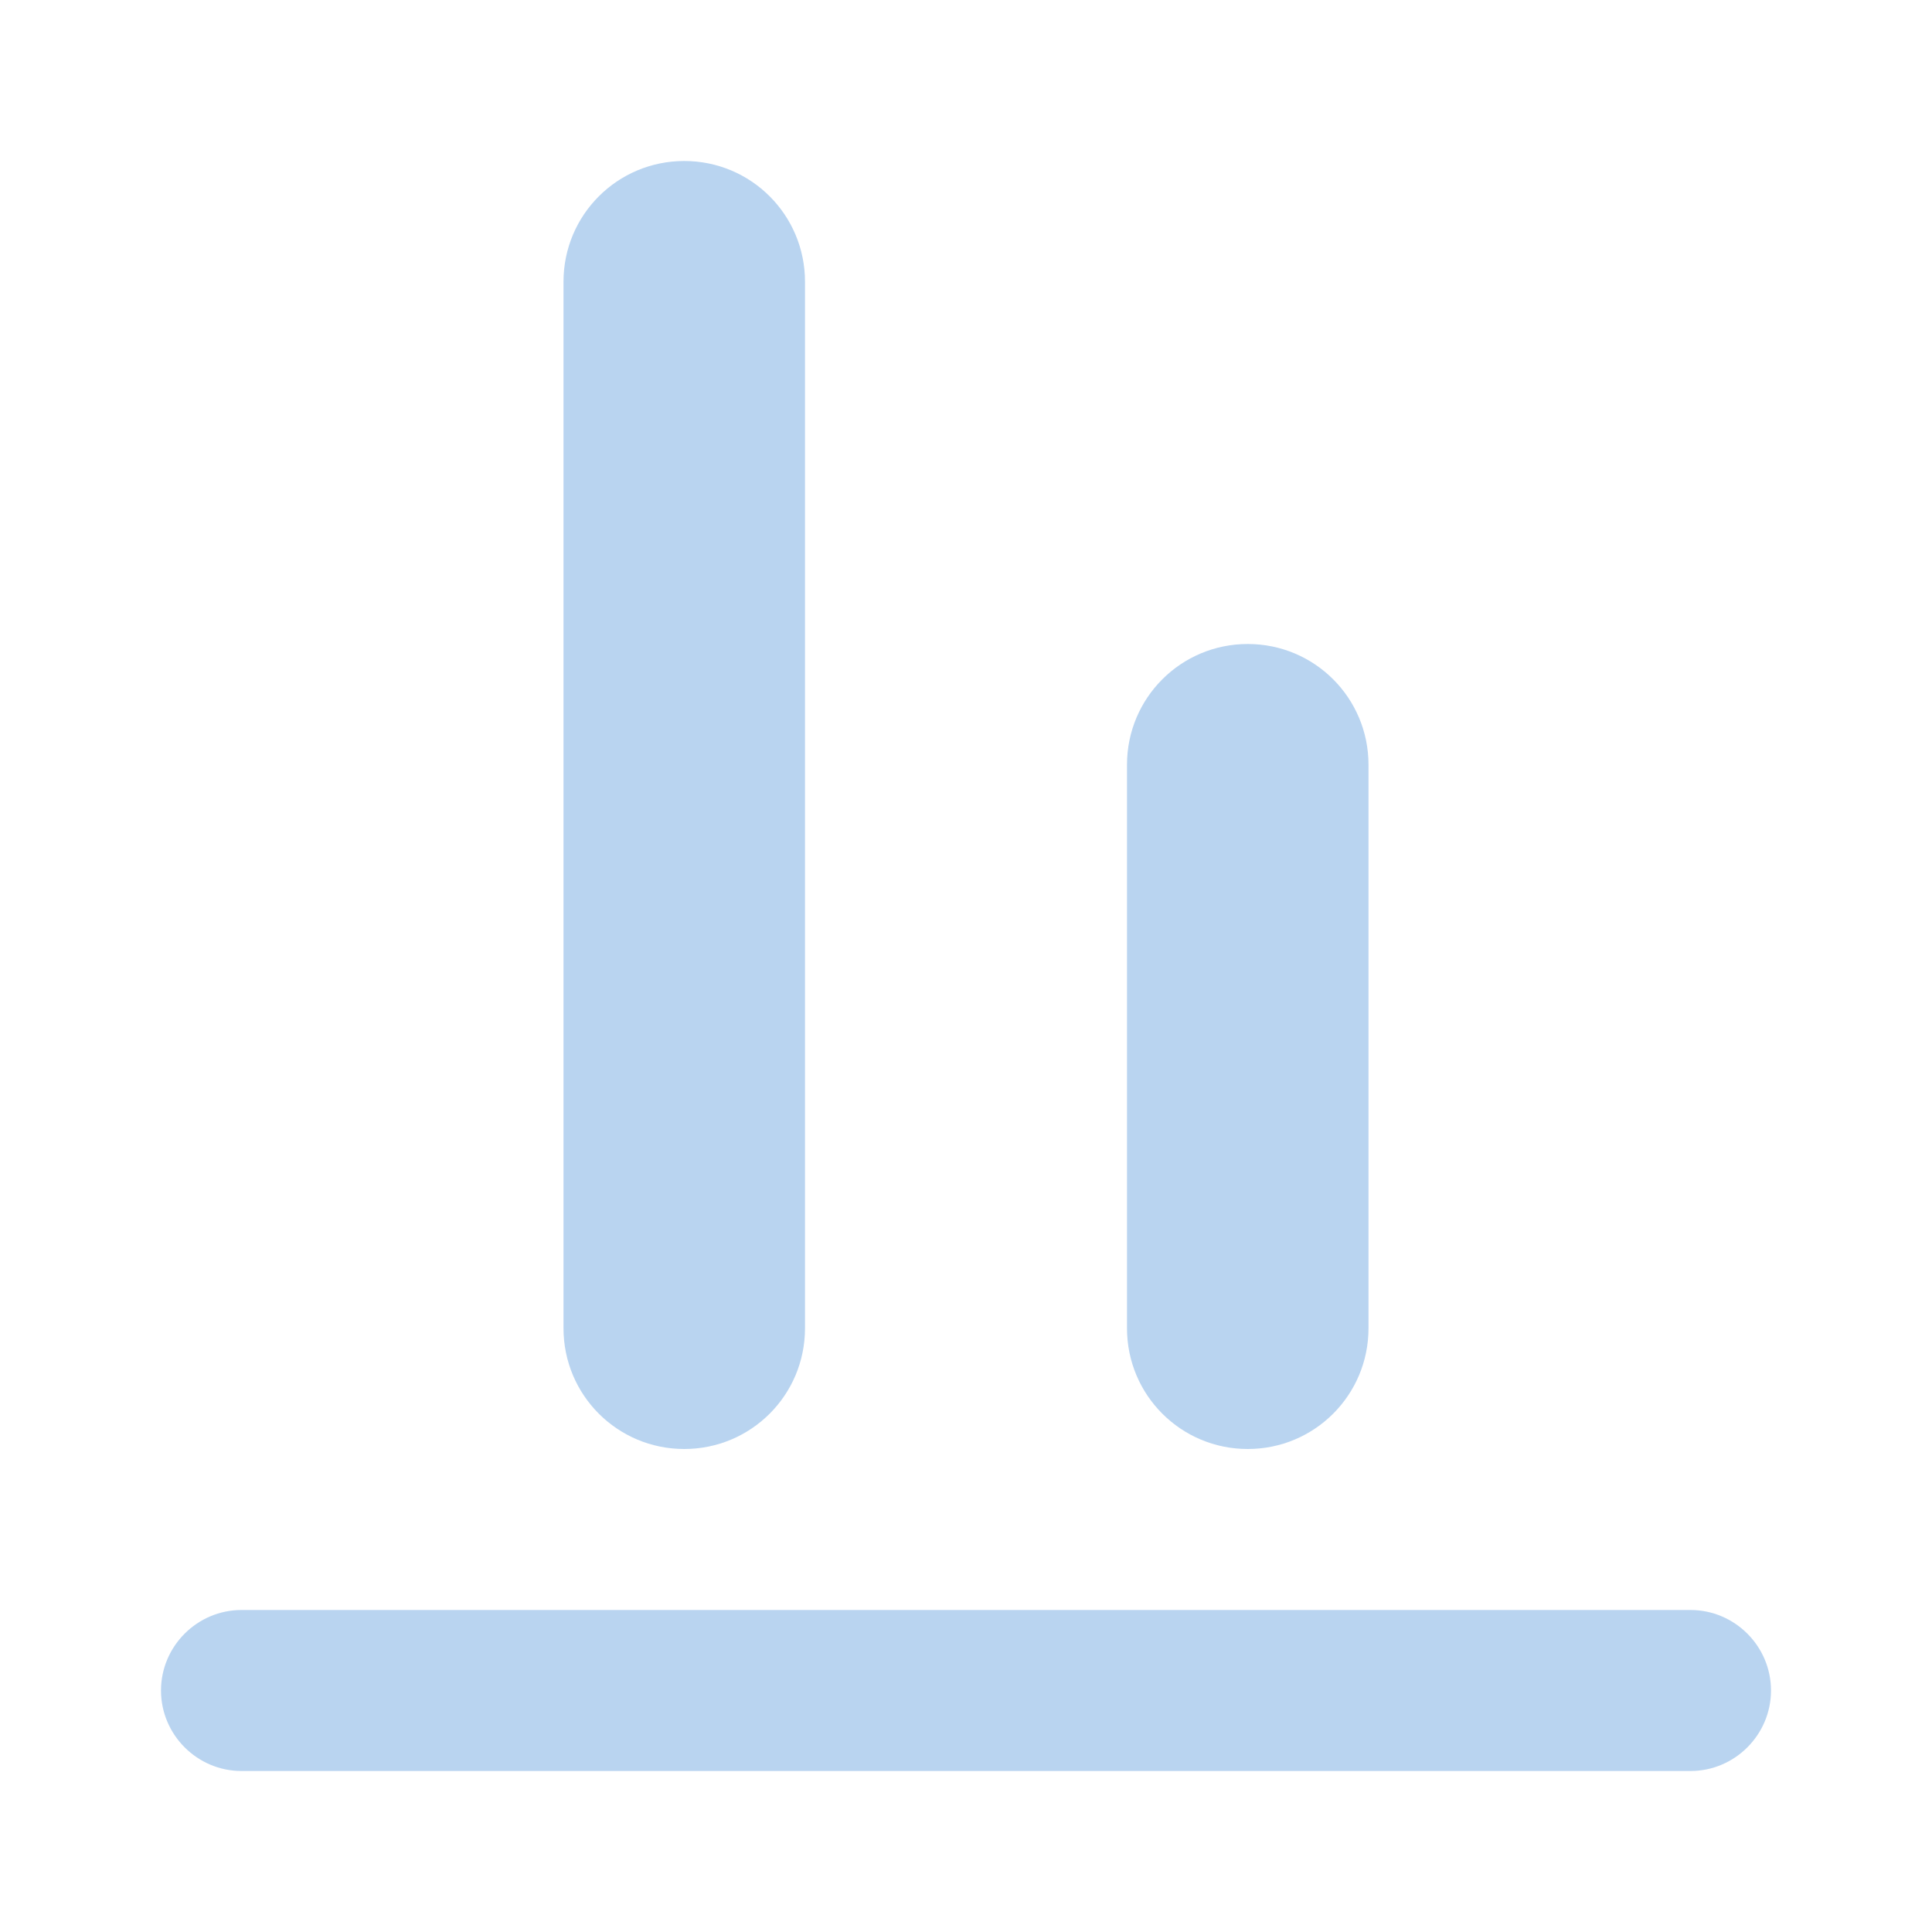 <svg xmlns="http://www.w3.org/2000/svg" enable-background="new 0 0 24 24" height="24" viewBox="0 0 24 24" width="24"><path fill="#B9D4F0" d="M21,22H3c-0.55,0-1-0.45-1-1v0c0-0.55,0.45-1,1-1h18c0.55,0,1,0.45,1,1v0C22,21.55,21.55,22,21,22z M8.5,2L8.5,2 C7.67,2,7,2.67,7,3.5v13C7,17.33,7.67,18,8.5,18h0c0.83,0,1.5-0.67,1.5-1.5v-13C10,2.67,9.33,2,8.5,2z M15.5,8L15.5,8 C14.67,8,14,8.67,14,9.5v7c0,0.83,0.67,1.5,1.5,1.5h0c0.83,0,1.5-0.67,1.5-1.5v-7C17,8.67,16.33,8,15.5,8z"/></svg>